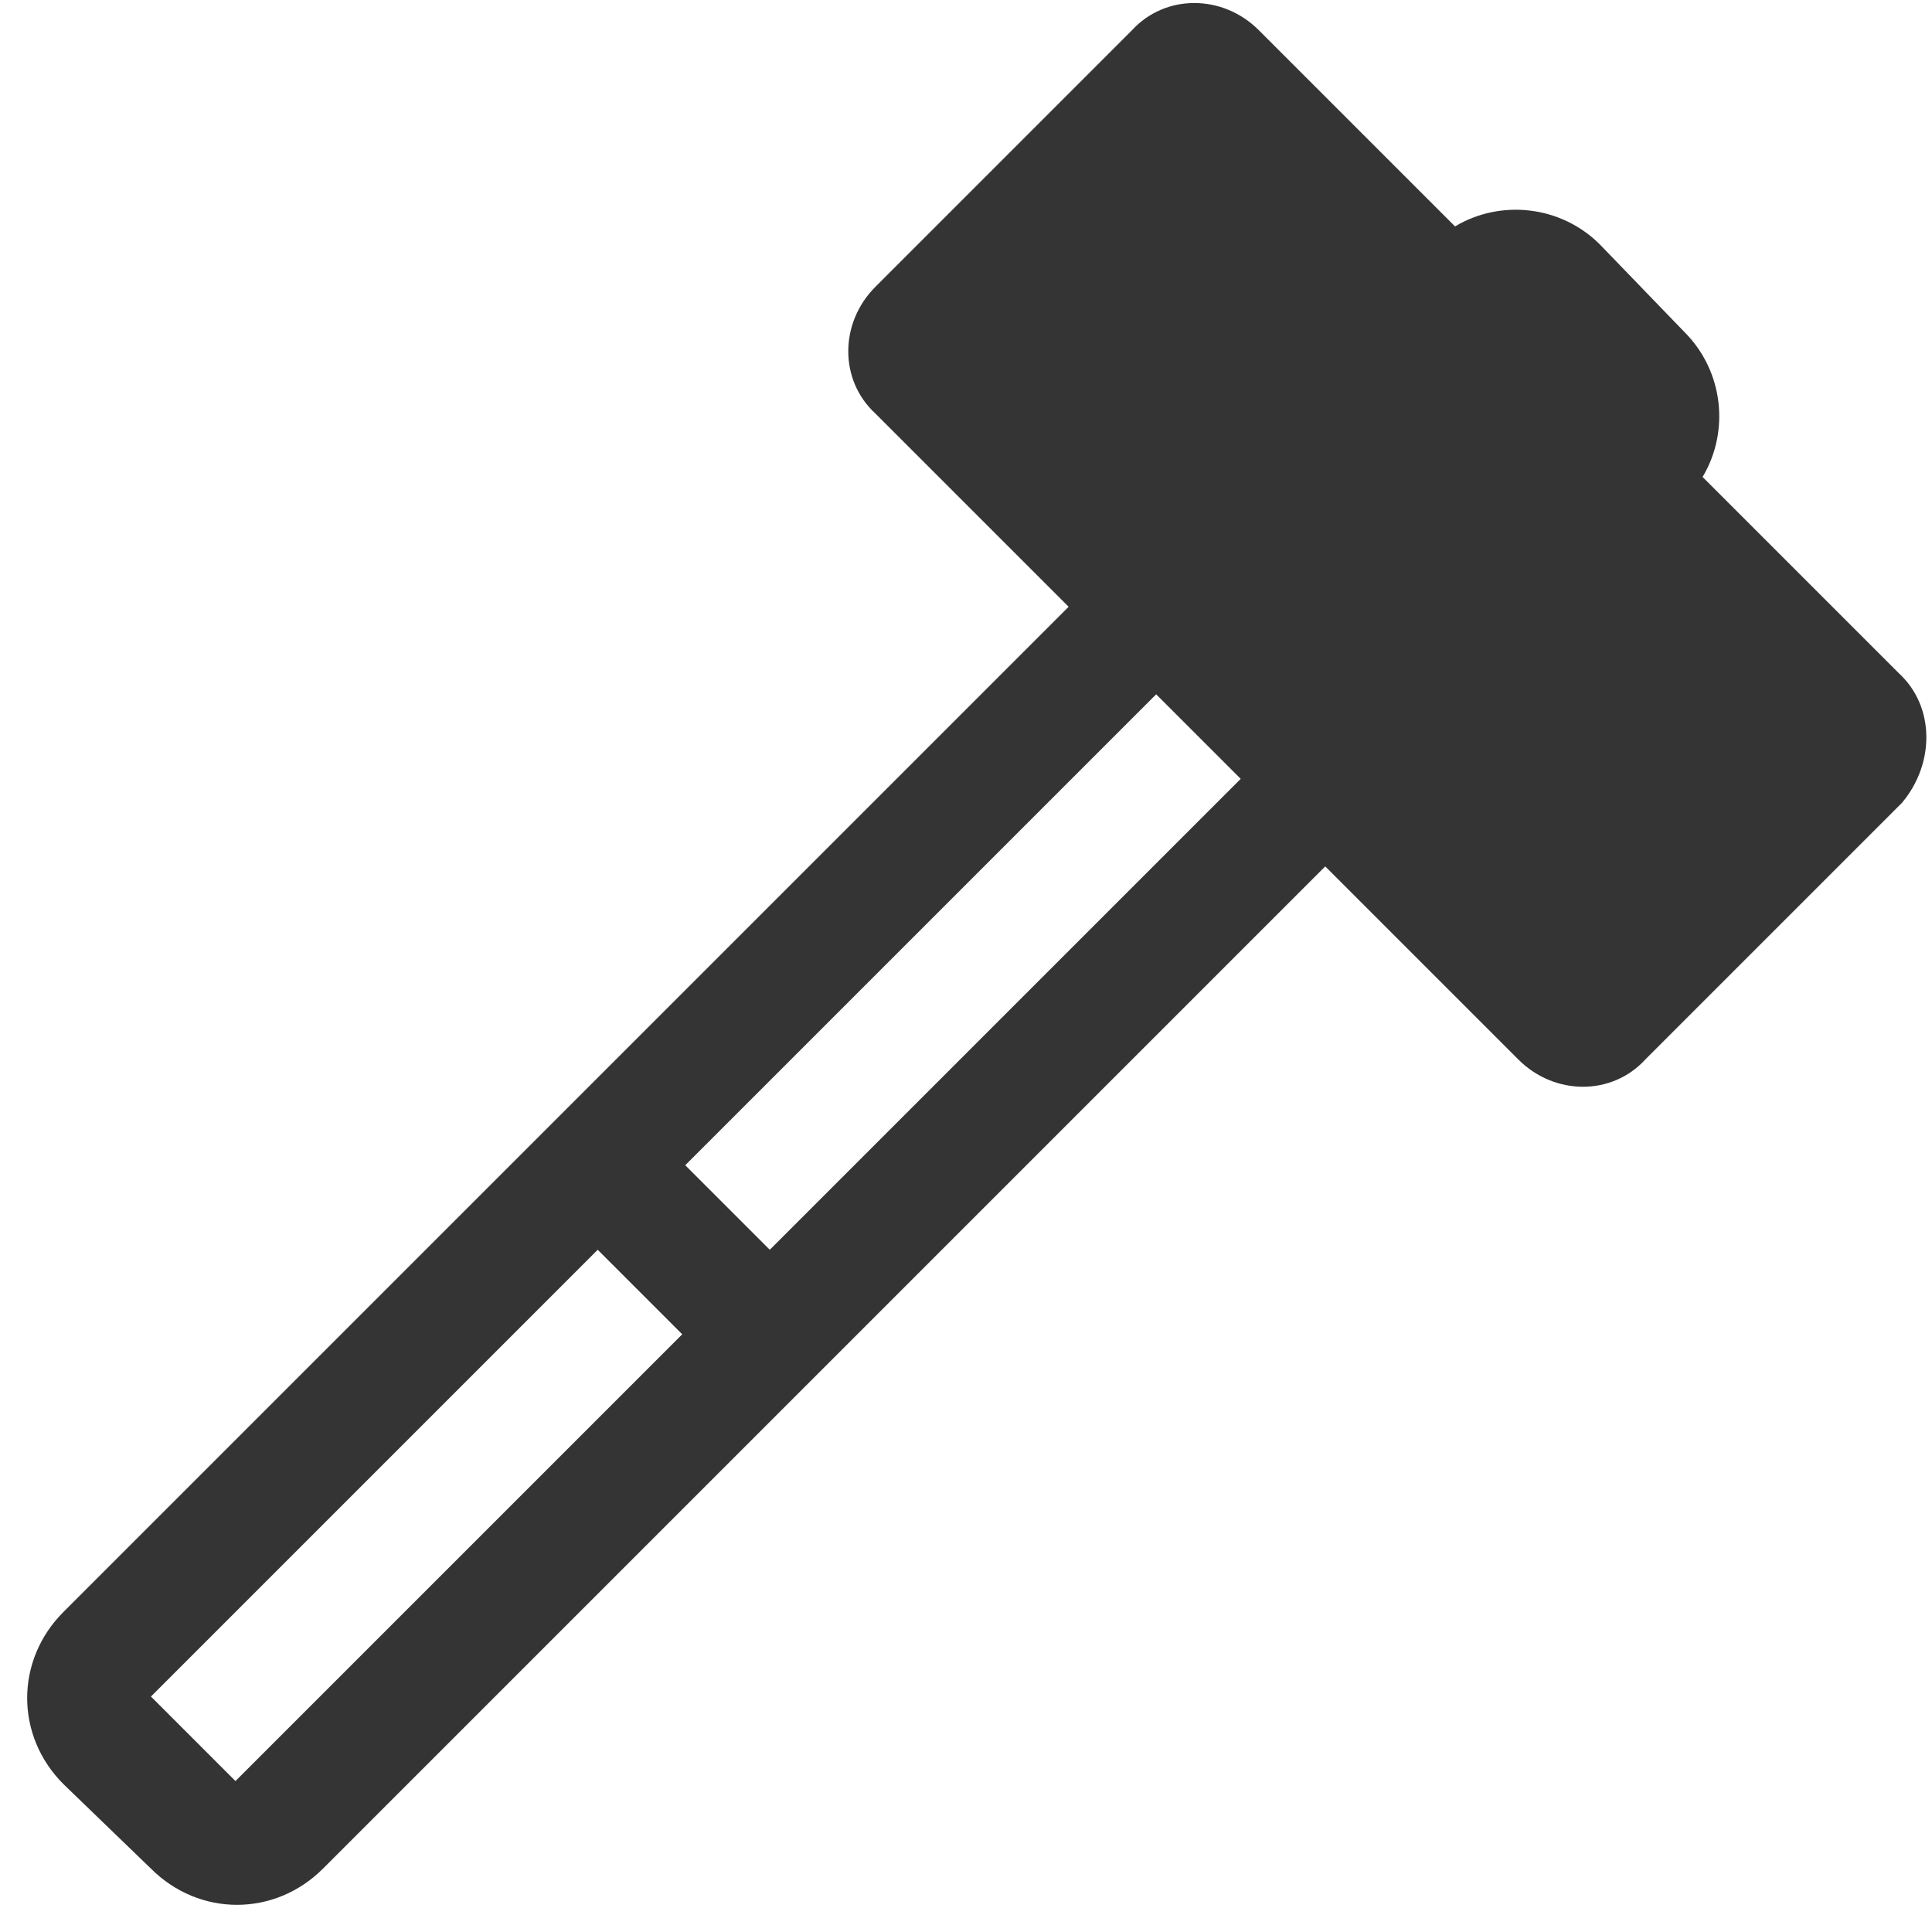 <svg xmlns="http://www.w3.org/2000/svg" viewBox="0 0 64 64"><path d="M62.9 22.3l-6.5-6.5c.9-1.5.7-3.5-.6-4.8L53 8.1c-1.3-1.3-3.3-1.5-4.8-.6L41.7 1c-1.2-1.2-3.1-1.2-4.2 0L29 9.5c-1.2 1.2-1.2 3.1 0 4.2l6.4 6.4L2.1 53.4c-1.6 1.6-1.6 4.1 0 5.7L5 61.9c1.6 1.6 4.1 1.6 5.7 0l33.2-33.2 6.4 6.4c1.2 1.2 3.1 1.2 4.2 0l8.5-8.5c1.1-1.3 1.1-3.2-.1-4.3zM7.8 59L5 56.2l14.8-14.8 2.8 2.8L7.8 59zm17.7-17.6l-2.8-2.8L38.3 23l2.8 2.8-15.6 15.6z" fill="#343434"/></svg>